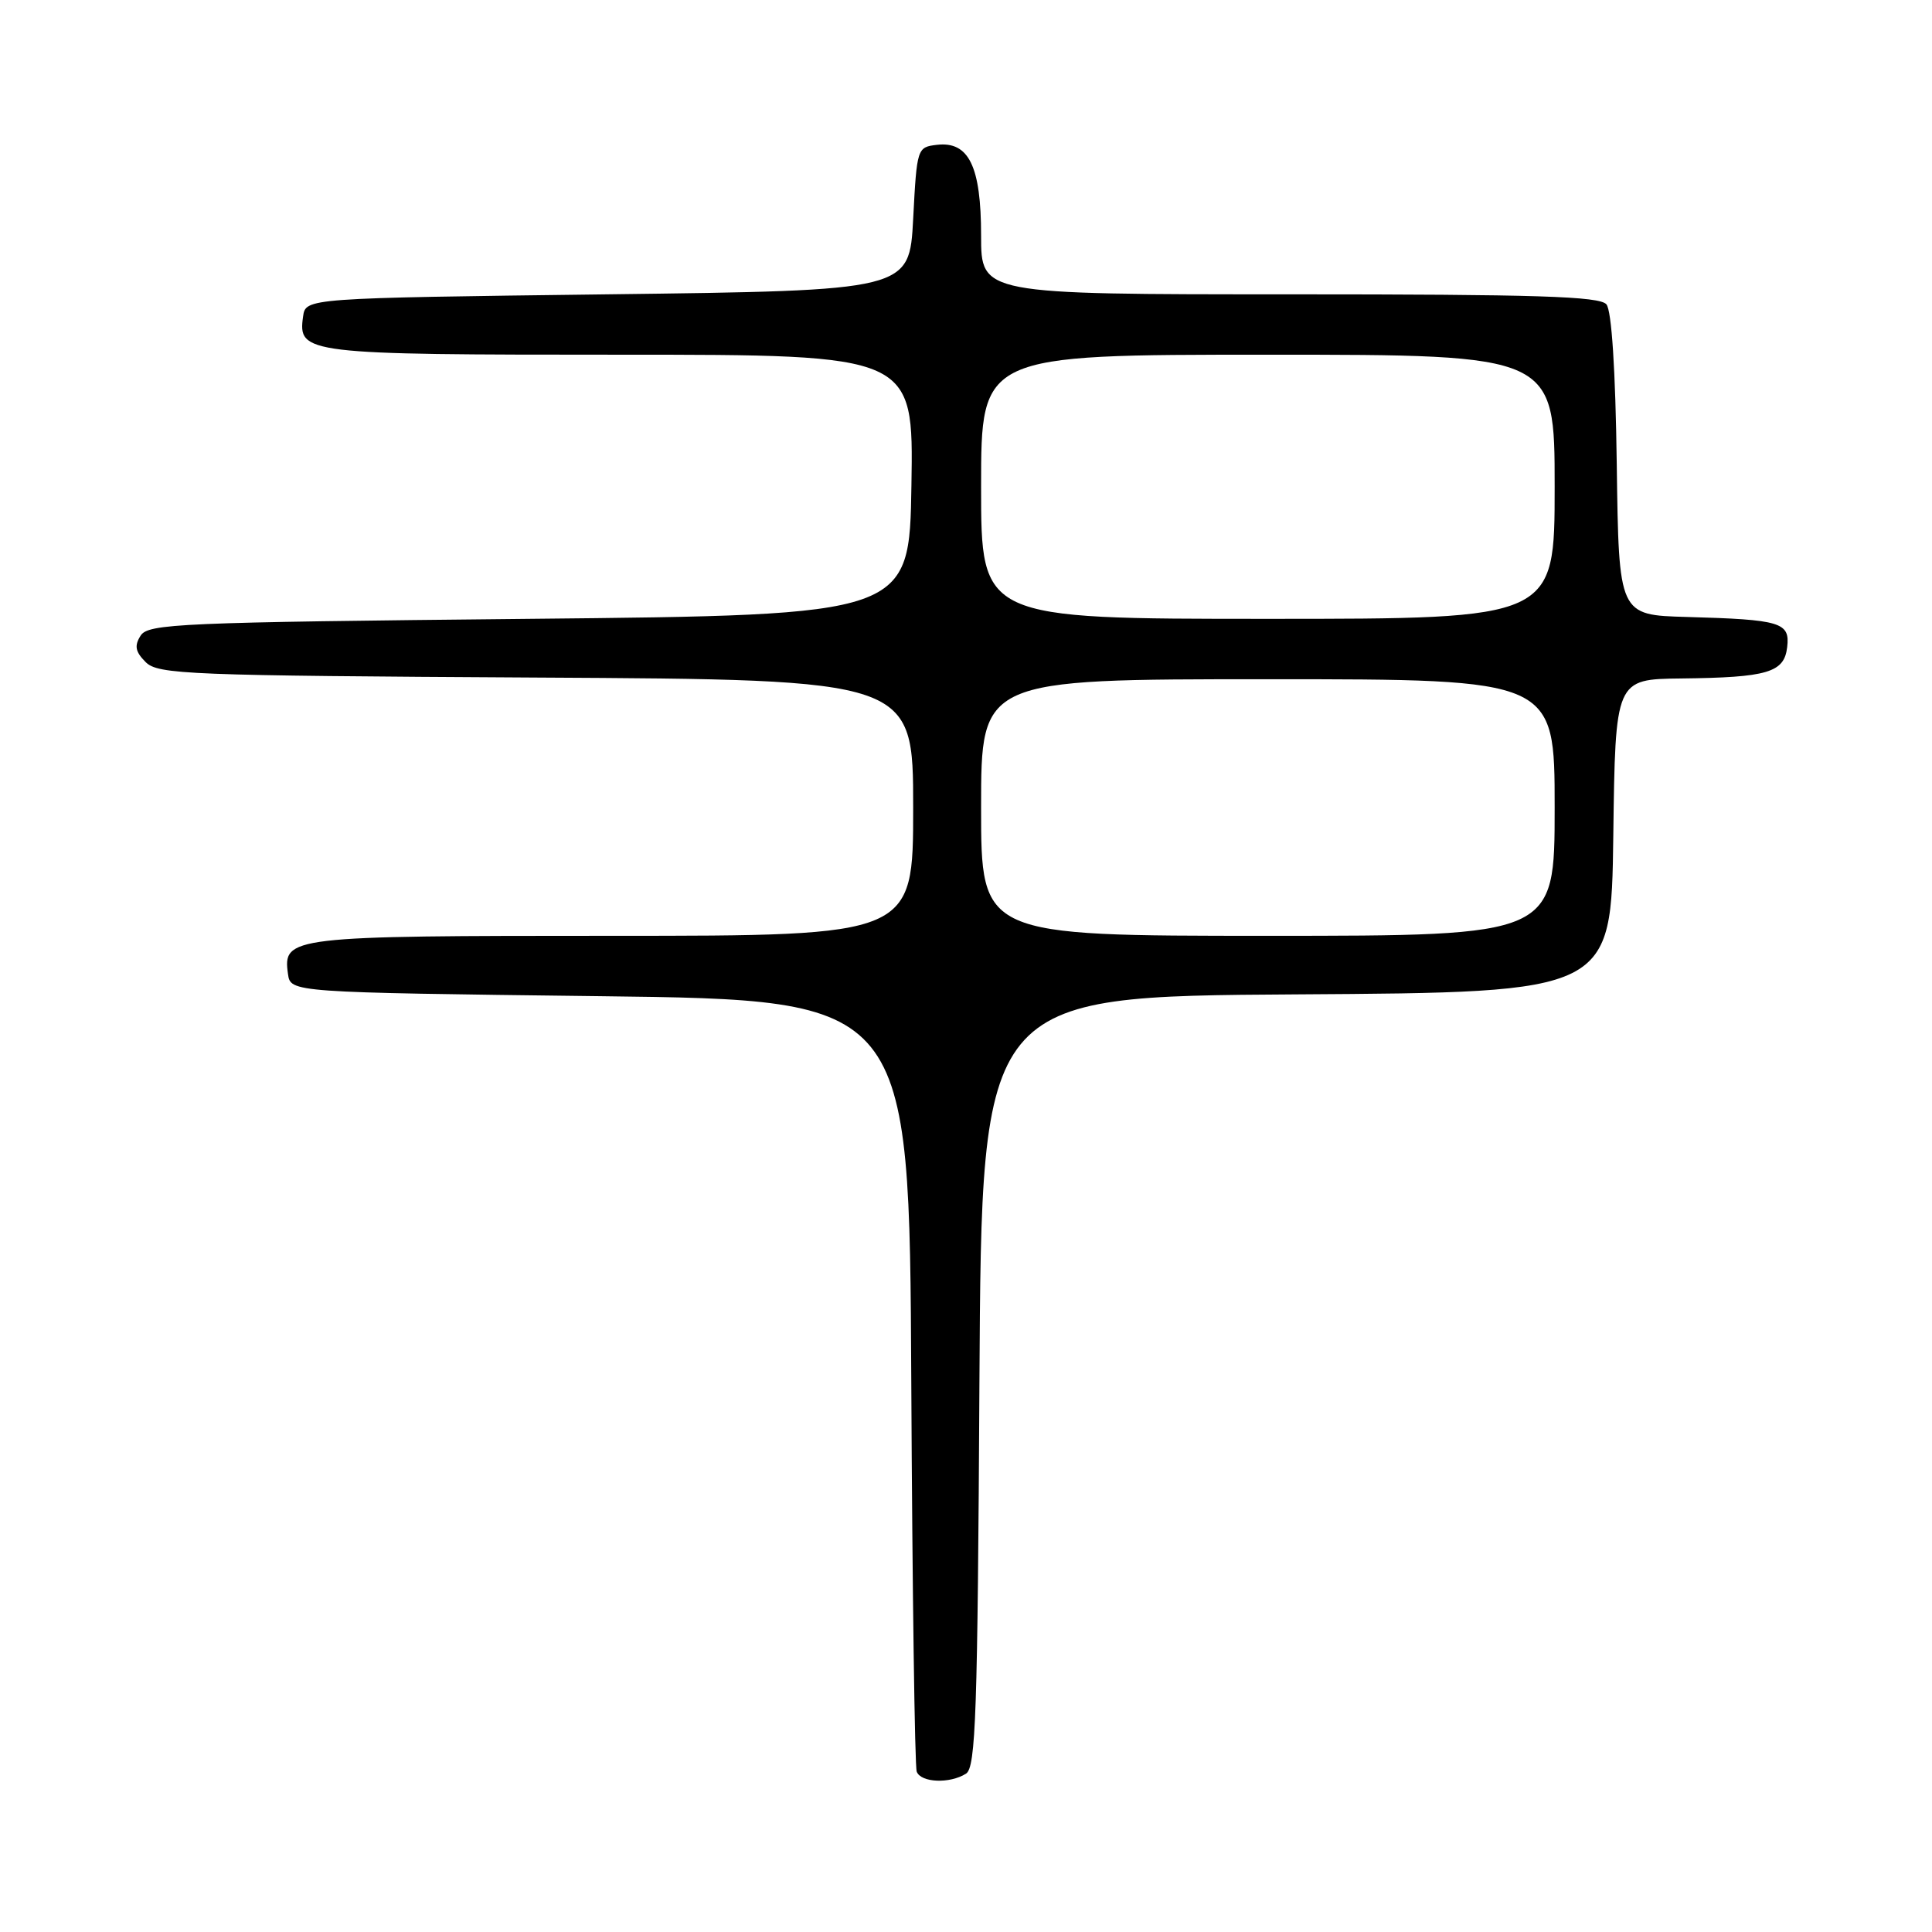<?xml version="1.0" encoding="UTF-8" standalone="no"?>
<!DOCTYPE svg PUBLIC "-//W3C//DTD SVG 1.1//EN" "http://www.w3.org/Graphics/SVG/1.1/DTD/svg11.dtd" >
<svg xmlns="http://www.w3.org/2000/svg" xmlns:xlink="http://www.w3.org/1999/xlink" version="1.1" viewBox="0 0 256 256">
 <g >
 <path fill="currentColor"
d=" M 128.00 235.02 C 129.30 234.20 129.54 227.11 129.78 183.05 C 130.07 132.02 130.07 132.02 171.78 131.76 C 213.50 131.50 213.50 131.50 213.77 110.75 C 214.04 90.00 214.04 90.00 222.77 89.90 C 234.23 89.77 236.42 89.12 236.81 85.75 C 237.20 82.46 235.99 82.10 223.50 81.75 C 214.50 81.50 214.50 81.50 214.23 61.58 C 214.06 48.94 213.55 41.17 212.86 40.33 C 211.97 39.26 203.61 39.00 170.88 39.00 C 130.00 39.00 130.00 39.00 130.00 31.22 C 130.00 22.04 128.38 18.70 124.15 19.19 C 121.53 19.50 121.49 19.61 121.00 29.00 C 120.50 38.50 120.50 38.50 80.50 39.00 C 40.50 39.50 40.50 39.50 40.16 41.94 C 39.46 46.89 40.39 47.00 82.21 47.00 C 121.05 47.00 121.05 47.00 120.77 64.25 C 120.50 81.50 120.50 81.50 70.11 82.00 C 23.73 82.46 19.63 82.64 18.63 84.23 C 17.78 85.57 17.93 86.36 19.30 87.73 C 20.94 89.37 24.80 89.52 71.04 89.78 C 121.00 90.05 121.00 90.05 121.00 107.03 C 121.00 124.00 121.00 124.00 81.19 124.00 C 38.32 124.00 37.46 124.10 38.16 129.06 C 38.50 131.50 38.50 131.50 79.50 132.00 C 120.50 132.50 120.50 132.50 120.75 183.00 C 120.89 210.78 121.21 234.06 121.47 234.75 C 122.02 236.22 125.85 236.38 128.00 235.02 Z  M 130.00 107.00 C 130.00 90.00 130.00 90.00 168.00 90.00 C 206.00 90.00 206.00 90.00 206.00 107.00 C 206.00 124.00 206.00 124.00 168.00 124.00 C 130.00 124.00 130.00 124.00 130.00 107.00 Z  M 130.00 64.50 C 130.00 47.00 130.00 47.00 168.00 47.00 C 206.00 47.00 206.00 47.00 206.00 64.50 C 206.00 82.00 206.00 82.00 168.00 82.00 C 130.00 82.00 130.00 82.00 130.00 64.50 Z "/>
</g>
</svg>